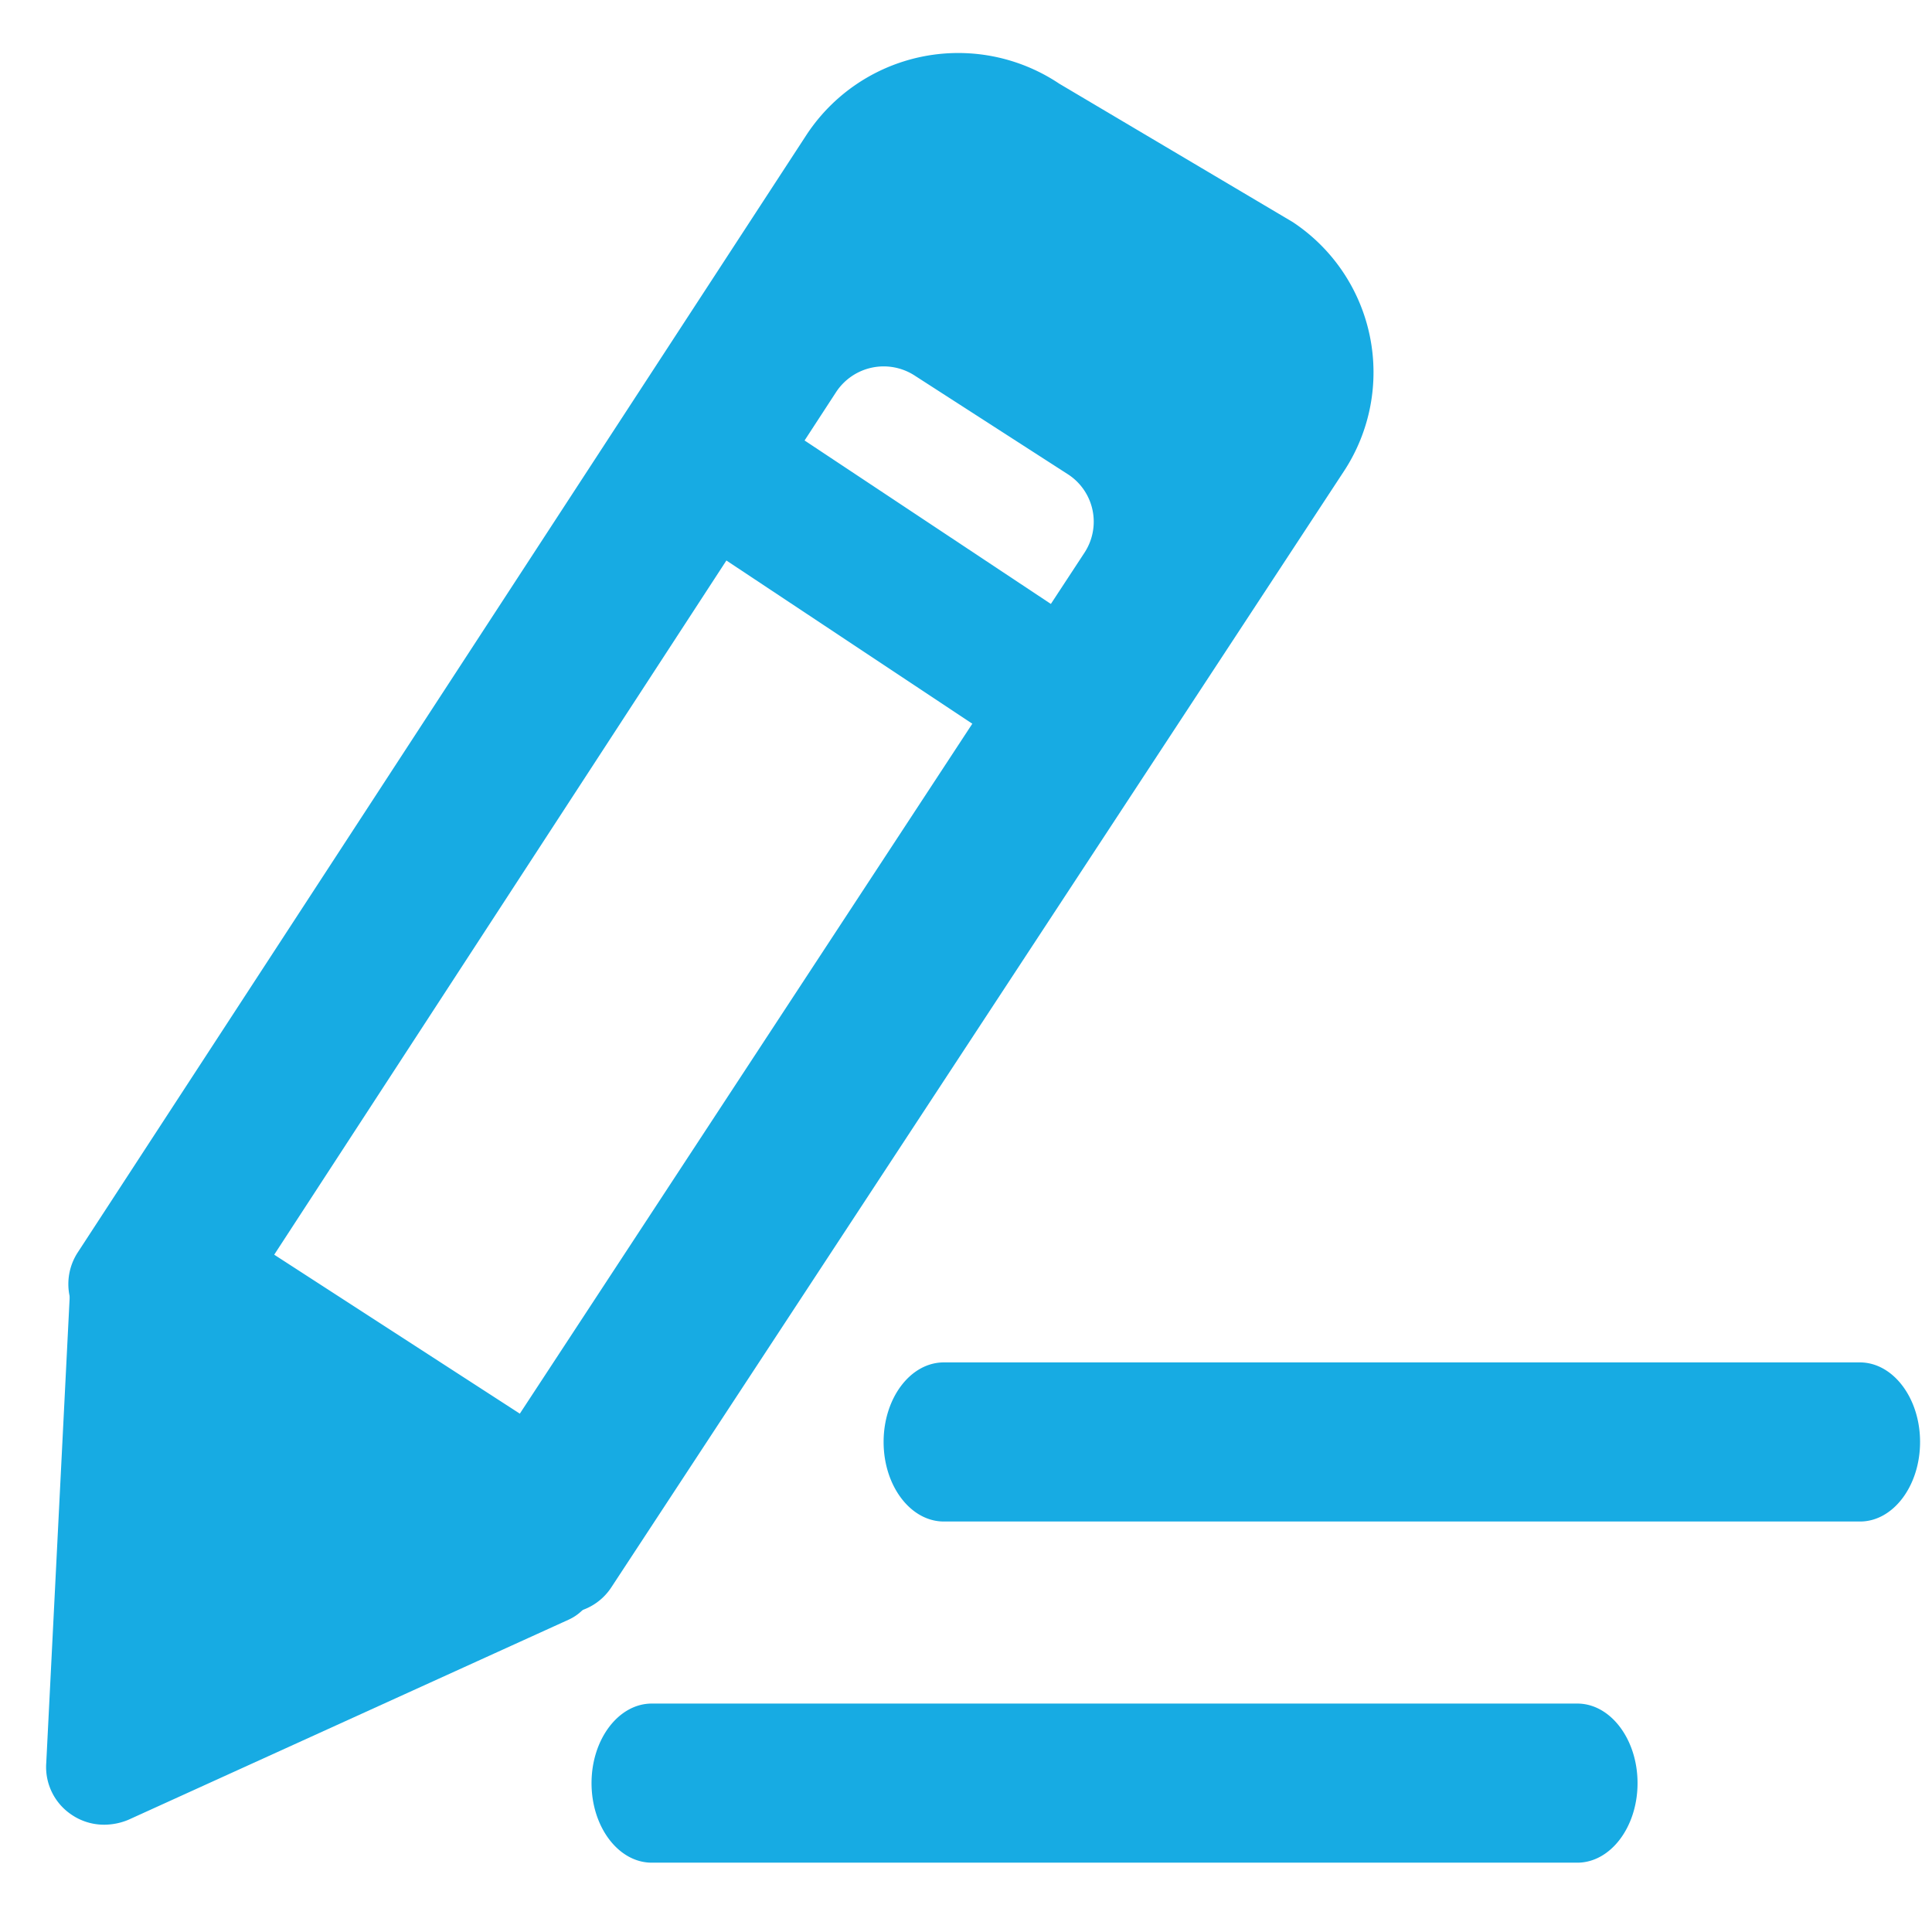 <?xml version="1.0" standalone="no"?><!DOCTYPE svg PUBLIC "-//W3C//DTD SVG 1.1//EN" "http://www.w3.org/Graphics/SVG/1.1/DTD/svg11.dtd"><svg t="1550826719332" class="icon" style="" viewBox="0 0 1024 1024" version="1.1" xmlns="http://www.w3.org/2000/svg" p-id="18340" xmlns:xlink="http://www.w3.org/1999/xlink" width="200" height="200"><defs><style type="text/css"></style></defs><path d="M985.871 806.43H500.254c-17.649 0-31.925-18.914-31.925-42.165 0-23.311 14.276-42.165 31.925-42.165h485.496c17.589 0 31.925 18.854 31.925 42.165 0 23.251-14.216 42.165-31.804 42.165z m-149.865 180.826H345.449c-17.589 0-31.925-18.854-31.925-42.165 0-23.251 14.336-42.165 31.925-42.165h490.556c17.589 0 31.925 18.914 31.925 42.165 0 23.311-14.336 42.165-31.925 42.165zM298.406 855.04a30.057 30.057 0 0 1-16.986-5.12L49.995 706.199a30.72 30.72 0 0 1-8.855-42.285l386.108-592.113A96.256 96.256 0 0 1 561.393 44.333l123.784 73.367a95.473 95.473 0 0 1 27.226 131.915L324.066 841.246a30.419 30.419 0 0 1-25.66 13.854z m-152.998-189.982l130.108 84.209 299.369-456.463a29.937 29.937 0 0 0-8.433-41.141l-81.438-52.465a30.178 30.178 0 0 0-41.864 8.614L145.348 664.998z" fill="#17abe3" p-id="18341"></path><path d="M37.587 961.596a30.359 30.359 0 0 1-13.071-27.226l12.649-251.482a30.72 30.72 0 0 1 33.009-28.311c16.986 1.265 237.628 145.107 244.676 160.527 7.108 15.24 1.988 36.382-13.493 43.369l-233.352 106.074a33.732 33.732 0 0 1-12.77 2.59 30.66 30.66 0 0 1-17.649-5.542zM564.405 409.118a35.177 35.177 0 0 1-20.119-6.325L366.953 285.094a39.635 39.635 0 0 1-10.541-53.368 35.479 35.479 0 0 1 50.718-11.083l177.333 117.7c16.986 11.746 21.685 35.599 10.541 53.368a35.9 35.9 0 0 1-30.6 17.408z" fill="#17abe3" p-id="18342"></path></svg>